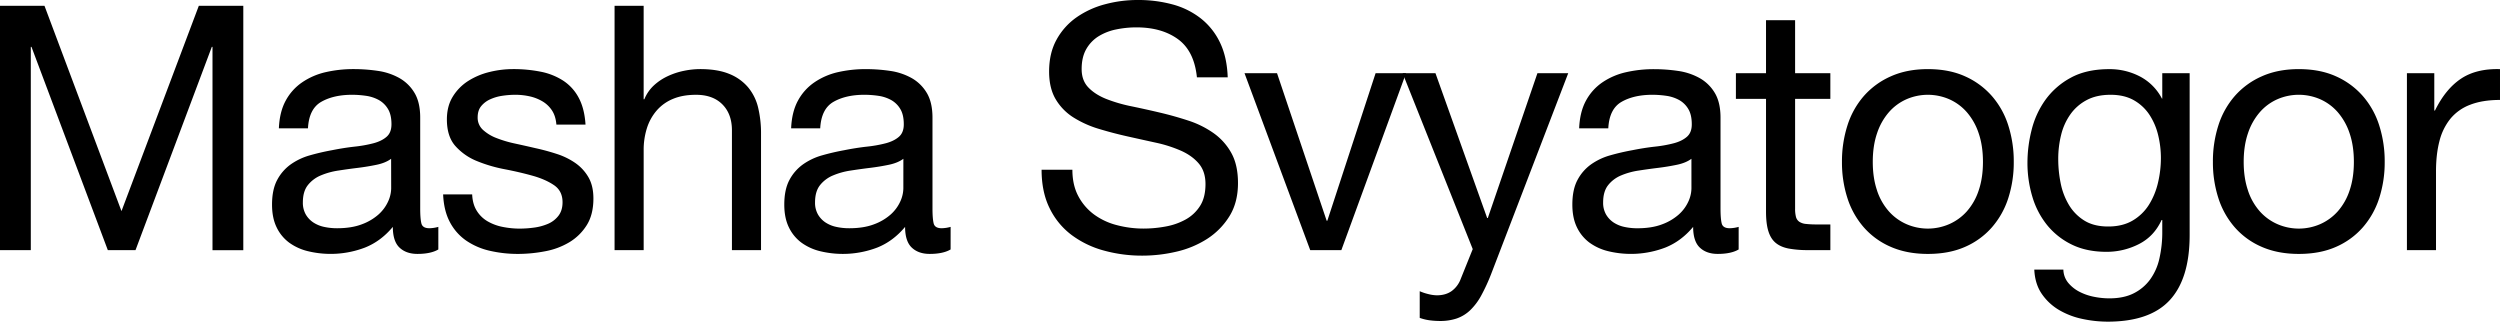 <svg xmlns="http://www.w3.org/2000/svg" viewBox="0 0 2874.96 369.9"><g id="Layer_2" data-name="Layer 2"><g id="Layer_1-2" data-name="Layer 1"><path d="M51.16,6.69,139.7,242.8,228.63,6.69h51.16v281H244.37V53.91h-.79L155.83,287.66H124L36.2,53.91h-.78V287.66H0V6.69Z"/><path d="M504.08,286.87q-8.65,5.11-24,5.12-13,0-20.66-7.28t-7.67-23.81Q438,277.43,419.68,284.71A110.76,110.76,0,0,1,354,288.84,60.89,60.89,0,0,1,332.51,279a47.08,47.08,0,0,1-14.36-17.51q-5.31-10.81-5.31-26.17,0-17.31,5.9-28.33a51.56,51.56,0,0,1,15.54-17.91,71.77,71.77,0,0,1,22-10.43q12.39-3.54,25.38-5.9,13.77-2.75,26.17-4.13a146.91,146.91,0,0,0,21.84-3.93q9.45-2.56,15-7.48t5.51-14.37q0-11-4.13-17.7a28.27,28.27,0,0,0-10.62-10.23,43.15,43.15,0,0,0-14.56-4.73A111.09,111.09,0,0,0,404.92,109q-21.26,0-35.42,8.07t-15.34,30.5H320.71q.78-18.9,7.87-31.88a59.73,59.73,0,0,1,18.89-21A79.36,79.36,0,0,1,374.42,83a142.42,142.42,0,0,1,32.47-3.54,190.81,190.81,0,0,1,27.35,2,71.57,71.57,0,0,1,24.59,8.05,47.17,47.17,0,0,1,17.71,17.08q6.69,11,6.69,28.66V239.7q0,11.79,1.38,17.28t9.24,5.49a40.44,40.44,0,0,0,10.23-1.57Zm-54.3-104.28q-6.3,4.71-16.53,6.86T411.81,193q-11.22,1.36-22.63,3.13a83.67,83.67,0,0,0-20.46,5.68A37.13,37.13,0,0,0,354,212.94q-5.71,7.25-5.71,19.77a27,27,0,0,0,3.35,13.91,27.67,27.67,0,0,0,8.66,9.2,36.3,36.3,0,0,0,12.39,5.09,68.68,68.68,0,0,0,15,1.56q16.53,0,28.34-4.5a59.81,59.81,0,0,0,19.28-11.35,45,45,0,0,0,11-14.88,37.5,37.5,0,0,0,3.54-15.08Z"/><path d="M548.15,242.21a35.67,35.67,0,0,0,12.4,12.2,55.78,55.78,0,0,0,17.31,6.49,99.27,99.27,0,0,0,19.87,2,123.6,123.6,0,0,0,16.53-1.18,60.77,60.77,0,0,0,15.94-4.33,29.94,29.94,0,0,0,12-9.25q4.72-6.11,4.72-15.54,0-13-9.84-19.68t-24.59-10.82q-14.76-4.14-32.07-7.48a165.33,165.33,0,0,1-32.07-9.44A66.41,66.41,0,0,1,523.75,168q-9.84-11-9.83-30.69,0-15.36,6.88-26.37a56.28,56.28,0,0,1,17.71-17.9,81.57,81.57,0,0,1,24.4-10.24,112.79,112.79,0,0,1,27-3.34,160.49,160.49,0,0,1,31.88,3,73.82,73.82,0,0,1,25.77,10.23,53,53,0,0,1,17.91,19.68q6.69,12.39,7.87,30.89H639.84q-.8-9.84-5.12-16.33a33.56,33.56,0,0,0-11-10.43A50.36,50.36,0,0,0,609,110.77,76,76,0,0,0,592.62,109a100.32,100.32,0,0,0-15.15,1.18,50.93,50.93,0,0,0-14,4.14,28,28,0,0,0-10.23,7.87q-3.94,4.92-3.94,12.78a18.82,18.82,0,0,0,6.1,14.37A48.75,48.75,0,0,0,571,158.78a134.49,134.49,0,0,0,21.24,6.3q11.81,2.56,23.62,5.31a254.11,254.11,0,0,1,24.59,6.69,80.46,80.46,0,0,1,21.25,10.43,50.94,50.94,0,0,1,15,16.33q5.7,9.84,5.71,24.4,0,18.49-7.67,30.69a60,60,0,0,1-20.07,19.68A83.89,83.89,0,0,1,626.66,289a165.16,165.16,0,0,1-30.89,3,142.55,142.55,0,0,1-32.27-3.55,79.08,79.08,0,0,1-27.15-11.6,59.19,59.19,0,0,1-18.89-21.25q-7.08-13.18-7.87-32.08H543Q543.42,234.54,548.15,242.21Z"/><path d="M740.19,6.69V114.12H741a44.48,44.48,0,0,1,11-15.94,62.47,62.47,0,0,1,15.94-10.62,82.18,82.18,0,0,1,18.49-6.1,93.59,93.59,0,0,1,18.7-2q20.07,0,33.44,5.51a55.08,55.08,0,0,1,21.65,15.35,57.13,57.13,0,0,1,11.61,23.41,126.37,126.37,0,0,1,3.34,30.1v133.8H841.71V149.93q0-18.88-11-29.91t-30.3-11q-15.35,0-26.56,4.73a49.75,49.75,0,0,0-18.69,13.37,57.71,57.71,0,0,0-11.22,20.27,82.49,82.49,0,0,0-3.73,25.38V287.66H706.74V6.69Z"/><path d="M1093.17,286.87q-8.67,5.11-24,5.12-13,0-20.66-7.28t-7.67-23.81q-13.78,16.53-32.07,23.81A110.76,110.76,0,0,1,943,288.84,61,61,0,0,1,921.59,279a47.18,47.18,0,0,1-14.36-17.51q-5.31-10.81-5.31-26.17,0-17.31,5.9-28.33a51.58,51.58,0,0,1,15.55-17.91,71.6,71.6,0,0,1,22-10.43q12.4-3.54,25.38-5.9Q984.55,170,997,168.62a146.67,146.67,0,0,0,21.84-3.93q9.45-2.56,15-7.48t5.5-14.37q0-11-4.13-17.7a28.27,28.27,0,0,0-10.62-10.23,43.15,43.15,0,0,0-14.56-4.73A111,111,0,0,0,994,109q-21.25,0-35.42,8.07t-15.34,30.5H909.79q.78-18.9,7.87-31.88a59.73,59.73,0,0,1,18.89-21A79.36,79.36,0,0,1,963.5,83,142.42,142.42,0,0,1,996,79.49a190.7,190.7,0,0,1,27.35,2,71.57,71.57,0,0,1,24.59,8.05,47.1,47.1,0,0,1,17.71,17.08q6.69,11,6.69,28.66V239.7q0,11.79,1.38,17.28t9.24,5.49a40.57,40.57,0,0,0,10.24-1.57Zm-54.31-104.28q-6.3,4.71-16.53,6.86T1000.89,193q-11.22,1.36-22.63,3.13a83.67,83.67,0,0,0-20.46,5.68A37.13,37.13,0,0,0,943,212.94q-5.71,7.25-5.71,19.77a27,27,0,0,0,3.35,13.91,27.77,27.77,0,0,0,8.66,9.2,36.3,36.3,0,0,0,12.39,5.09,68.71,68.71,0,0,0,15,1.56q16.51,0,28.33-4.5a59.81,59.81,0,0,0,19.28-11.35,45,45,0,0,0,11-14.88,37.5,37.5,0,0,0,3.54-15.08Z"/><path d="M1354.65,45.06Q1336,31.48,1306.84,31.48a114.62,114.62,0,0,0-23.22,2.36,61.91,61.91,0,0,0-20.27,7.87,41.42,41.42,0,0,0-14.16,14.76q-5.31,9.25-5.31,23,0,13,7.67,21.05T1272,113.73a171.8,171.8,0,0,0,28.92,8.46q16.14,3.34,32.86,7.28t32.86,9.24a108.14,108.14,0,0,1,28.92,14.37A68.36,68.36,0,0,1,1416,175.9q7.67,13.78,7.67,34.63,0,22.42-10,38.37a82.69,82.69,0,0,1-25.78,26,112,112,0,0,1-35.22,14.56,171.18,171.18,0,0,1-38.76,4.52,164.5,164.5,0,0,1-44.66-5.9,110.13,110.13,0,0,1-37-17.9,84.73,84.73,0,0,1-25.19-30.7q-9.24-18.67-9.25-44.27h35.42q0,17.72,6.89,30.5a62.41,62.41,0,0,0,18.1,21,76.15,76.15,0,0,0,26.17,12.2,119.75,119.75,0,0,0,30.69,3.94,139.11,139.11,0,0,0,25.38-2.37,74.81,74.81,0,0,0,23-8.06A45.83,45.83,0,0,0,1380,236.89q6.29-9.82,6.3-25.18,0-14.55-7.68-23.61t-20.46-14.76a150.89,150.89,0,0,0-28.92-9.25q-16.14-3.54-32.86-7.28t-32.86-8.65a118.68,118.68,0,0,1-28.92-13,62.08,62.08,0,0,1-20.46-20.85q-7.68-12.79-7.68-32.08,0-21.24,8.66-36.79a75.65,75.65,0,0,1,23-25.58,103.26,103.26,0,0,1,32.66-14.95A144.07,144.07,0,0,1,1308.41,0a150.21,150.21,0,0,1,40.14,5.12A90.93,90.93,0,0,1,1381,21.25a78,78,0,0,1,22,27.74q8.06,16.74,8.85,39.94h-35.41Q1373.34,58.64,1354.65,45.06Z"/><path d="M1506.74,287.66,1431.18,84.21h37.39l57.06,169.61h.79L1581.9,84.21h35l-74.37,203.45Z"/><path d="M1714.91,314.81A213.91,213.91,0,0,1,1703.3,340a69.37,69.37,0,0,1-12.59,16.73,42.7,42.7,0,0,1-15.35,9.44,59,59,0,0,1-19.48,2.95,90.09,90.09,0,0,1-11.81-.78,56.22,56.22,0,0,1-11.41-2.76V334.88a56.47,56.47,0,0,0,10,3.34,42.16,42.16,0,0,0,9.64,1.38q10.23,0,17.12-4.92a30.17,30.17,0,0,0,10.42-14l13.78-34.23L1613,84.21h37.77l59.42,166.46h.79L1768,84.21h35.42Z"/><path d="M1999.42,286.87q-8.67,5.11-24,5.12-13,0-20.66-7.28t-7.67-23.81q-13.78,16.53-32.07,23.81a110.76,110.76,0,0,1-65.72,4.13,61,61,0,0,1-21.45-9.84,47.18,47.18,0,0,1-14.36-17.51q-5.31-10.81-5.31-26.17,0-17.31,5.9-28.33a51.58,51.58,0,0,1,15.55-17.91,71.6,71.6,0,0,1,22-10.43q12.4-3.54,25.38-5.9,13.77-2.75,26.17-4.13a146.44,146.44,0,0,0,21.84-3.93q9.45-2.56,15-7.48t5.5-14.37q0-11-4.13-17.7a28.27,28.27,0,0,0-10.62-10.23,43.15,43.15,0,0,0-14.56-4.73,111,111,0,0,0-15.94-1.18q-21.26,0-35.42,8.07t-15.34,30.5H1816q.78-18.9,7.87-31.88a59.73,59.73,0,0,1,18.89-21,79.36,79.36,0,0,1,27-11.61,142.42,142.42,0,0,1,32.47-3.54,190.7,190.7,0,0,1,27.35,2,71.57,71.57,0,0,1,24.59,8.05,47.1,47.1,0,0,1,17.71,17.08q6.69,11,6.69,28.66V239.7q0,11.79,1.38,17.28t9.24,5.49a40.57,40.57,0,0,0,10.24-1.57Zm-54.31-104.28q-6.3,4.71-16.53,6.86T1907.14,193q-11.22,1.36-22.63,3.13a83.67,83.67,0,0,0-20.46,5.68,37.13,37.13,0,0,0-14.76,11.16q-5.7,7.25-5.71,19.77a27,27,0,0,0,3.35,13.91,27.87,27.87,0,0,0,8.66,9.2,36.3,36.3,0,0,0,12.39,5.09,68.84,68.84,0,0,0,15,1.56q16.53,0,28.33-4.5a59.81,59.81,0,0,0,19.28-11.35,45,45,0,0,0,11-14.88,37.5,37.5,0,0,0,3.54-15.08Z"/><path d="M2104.87,84.21v29.52h-40.53V240a36.8,36.8,0,0,0,1,9.45,9.73,9.73,0,0,0,3.74,5.51,16.46,16.46,0,0,0,7.68,2.55,109.77,109.77,0,0,0,12.78.59h15.35v29.52h-25.58a120.14,120.14,0,0,1-22.23-1.77q-9.26-1.77-15-6.5T2033.65,266q-2.76-8.64-2.76-22.82V113.73h-34.63V84.21h34.63v-61h33.45v61Z"/><path d="M2124.54,144.22a95,95,0,0,1,18.89-33.84,88.94,88.94,0,0,1,31.09-22.63q18.49-8.27,42.5-8.26,24.39,0,42.69,8.26a89.46,89.46,0,0,1,30.89,22.63,95,95,0,0,1,18.89,33.84,135.46,135.46,0,0,1,6.3,41.91,133.55,133.55,0,0,1-6.3,41.71,95.1,95.1,0,0,1-18.89,33.65,87.22,87.22,0,0,1-30.89,22.43Q2241.41,292,2217,292q-24,0-42.5-8.07a86.74,86.74,0,0,1-31.09-22.43,95.1,95.1,0,0,1-18.89-33.65,133.55,133.55,0,0,1-6.29-41.71A135.46,135.46,0,0,1,2124.54,144.22Zm34,74.77a68.5,68.5,0,0,0,13.58,24,58.61,58.61,0,0,0,20.26,14.76,61.63,61.63,0,0,0,49.19,0A58.84,58.84,0,0,0,2261.88,243a68.64,68.64,0,0,0,13.57-24q4.92-14.36,4.92-32.86t-4.92-32.86a71,71,0,0,0-13.57-24.2,58,58,0,0,0-20.27-14.95,61.63,61.63,0,0,0-49.19,0,57.77,57.77,0,0,0-20.26,14.95,70.85,70.85,0,0,0-13.58,24.2q-4.92,14.37-4.92,32.86T2158.58,219Z"/><path d="M2495.23,345.11q-22.83,24.79-71.62,24.79a138.36,138.36,0,0,1-28.93-3.15,88.62,88.62,0,0,1-26.75-10.23A62.35,62.35,0,0,1,2348.05,338q-7.87-11.43-8.65-27.94h33.44a24.74,24.74,0,0,0,5.71,15.34,41.65,41.65,0,0,0,13,10.24,62.84,62.84,0,0,0,16.72,5.7,90.27,90.27,0,0,0,17.32,1.77q16.52,0,27.93-5.7a52.45,52.45,0,0,0,18.89-15.74,65.06,65.06,0,0,0,10.82-24.2,135.32,135.32,0,0,0,3.35-31.09V253h-.79q-8.66,18.89-26.17,27.74a81.31,81.31,0,0,1-37.18,8.85q-22.83,0-39.75-8.26a83.23,83.23,0,0,1-28.33-22.23,94.57,94.57,0,0,1-17.12-32.66,134.84,134.84,0,0,1-5.7-39.55,154.51,154.51,0,0,1,4.72-37.19A101.46,101.46,0,0,1,2352,115.1a86.24,86.24,0,0,1,29.12-25.58q18.09-10,44.47-10A75.09,75.09,0,0,1,2461,88a59.62,59.62,0,0,1,25.19,25.38h.39V84.21h31.48V270.34Q2518.05,320.32,2495.23,345.11Zm-42.7-91.49a54.89,54.89,0,0,0,18.69-18.1,82.86,82.86,0,0,0,10.43-25.38A123,123,0,0,0,2485,181.8a111.94,111.94,0,0,0-3.15-26.36,73.92,73.92,0,0,0-10-23.42,52.28,52.28,0,0,0-17.9-16.72q-11-6.28-26.76-6.3-16.14,0-27.55,6.1a53.55,53.55,0,0,0-18.69,16.33A69.08,69.08,0,0,0,2370.29,155a114.4,114.4,0,0,0-3.35,27.94,139.84,139.84,0,0,0,2.76,27.55,78.26,78.26,0,0,0,9.44,25,53.16,53.16,0,0,0,17.71,18.1q11,6.88,27.54,6.88T2452.53,253.62Z"/><path d="M2551.1,144.22A94.85,94.85,0,0,1,2570,110.38a88.94,88.94,0,0,1,31.09-22.63q18.49-8.27,42.5-8.26,24.39,0,42.69,8.26a89.55,89.55,0,0,1,30.89,22.63,95,95,0,0,1,18.89,33.84,135.46,135.46,0,0,1,6.3,41.91,133.55,133.55,0,0,1-6.3,41.71,95.1,95.1,0,0,1-18.89,33.65,87.31,87.31,0,0,1-30.89,22.43Q2668,292,2643.58,292q-24,0-42.5-8.07A86.74,86.74,0,0,1,2570,261.49a95,95,0,0,1-18.89-33.65,133.55,133.55,0,0,1-6.3-41.71A135.46,135.46,0,0,1,2551.1,144.22Zm34,74.77a68.5,68.5,0,0,0,13.58,24A58.61,58.61,0,0,0,2619,257.75a61.63,61.63,0,0,0,49.19,0A58.84,58.84,0,0,0,2688.44,243,68.8,68.8,0,0,0,2702,219q4.92-14.36,4.92-32.86T2702,153.27a71.16,71.16,0,0,0-13.57-24.2,58,58,0,0,0-20.27-14.95,61.63,61.63,0,0,0-49.19,0,57.77,57.77,0,0,0-20.26,14.95,70.85,70.85,0,0,0-13.58,24.2q-4.92,14.37-4.92,32.86T2585.14,219Z"/><path d="M2799.4,84.21V127.1h.79q12.2-24.78,29.91-36.59t44.86-11v35.42q-20.07,0-34.24,5.51a54,54,0,0,0-22.82,16.13,66.47,66.47,0,0,0-12.59,25.77q-3.95,15.17-3.94,34.83v90.51h-33.45V84.21Z"/></g></g></svg>